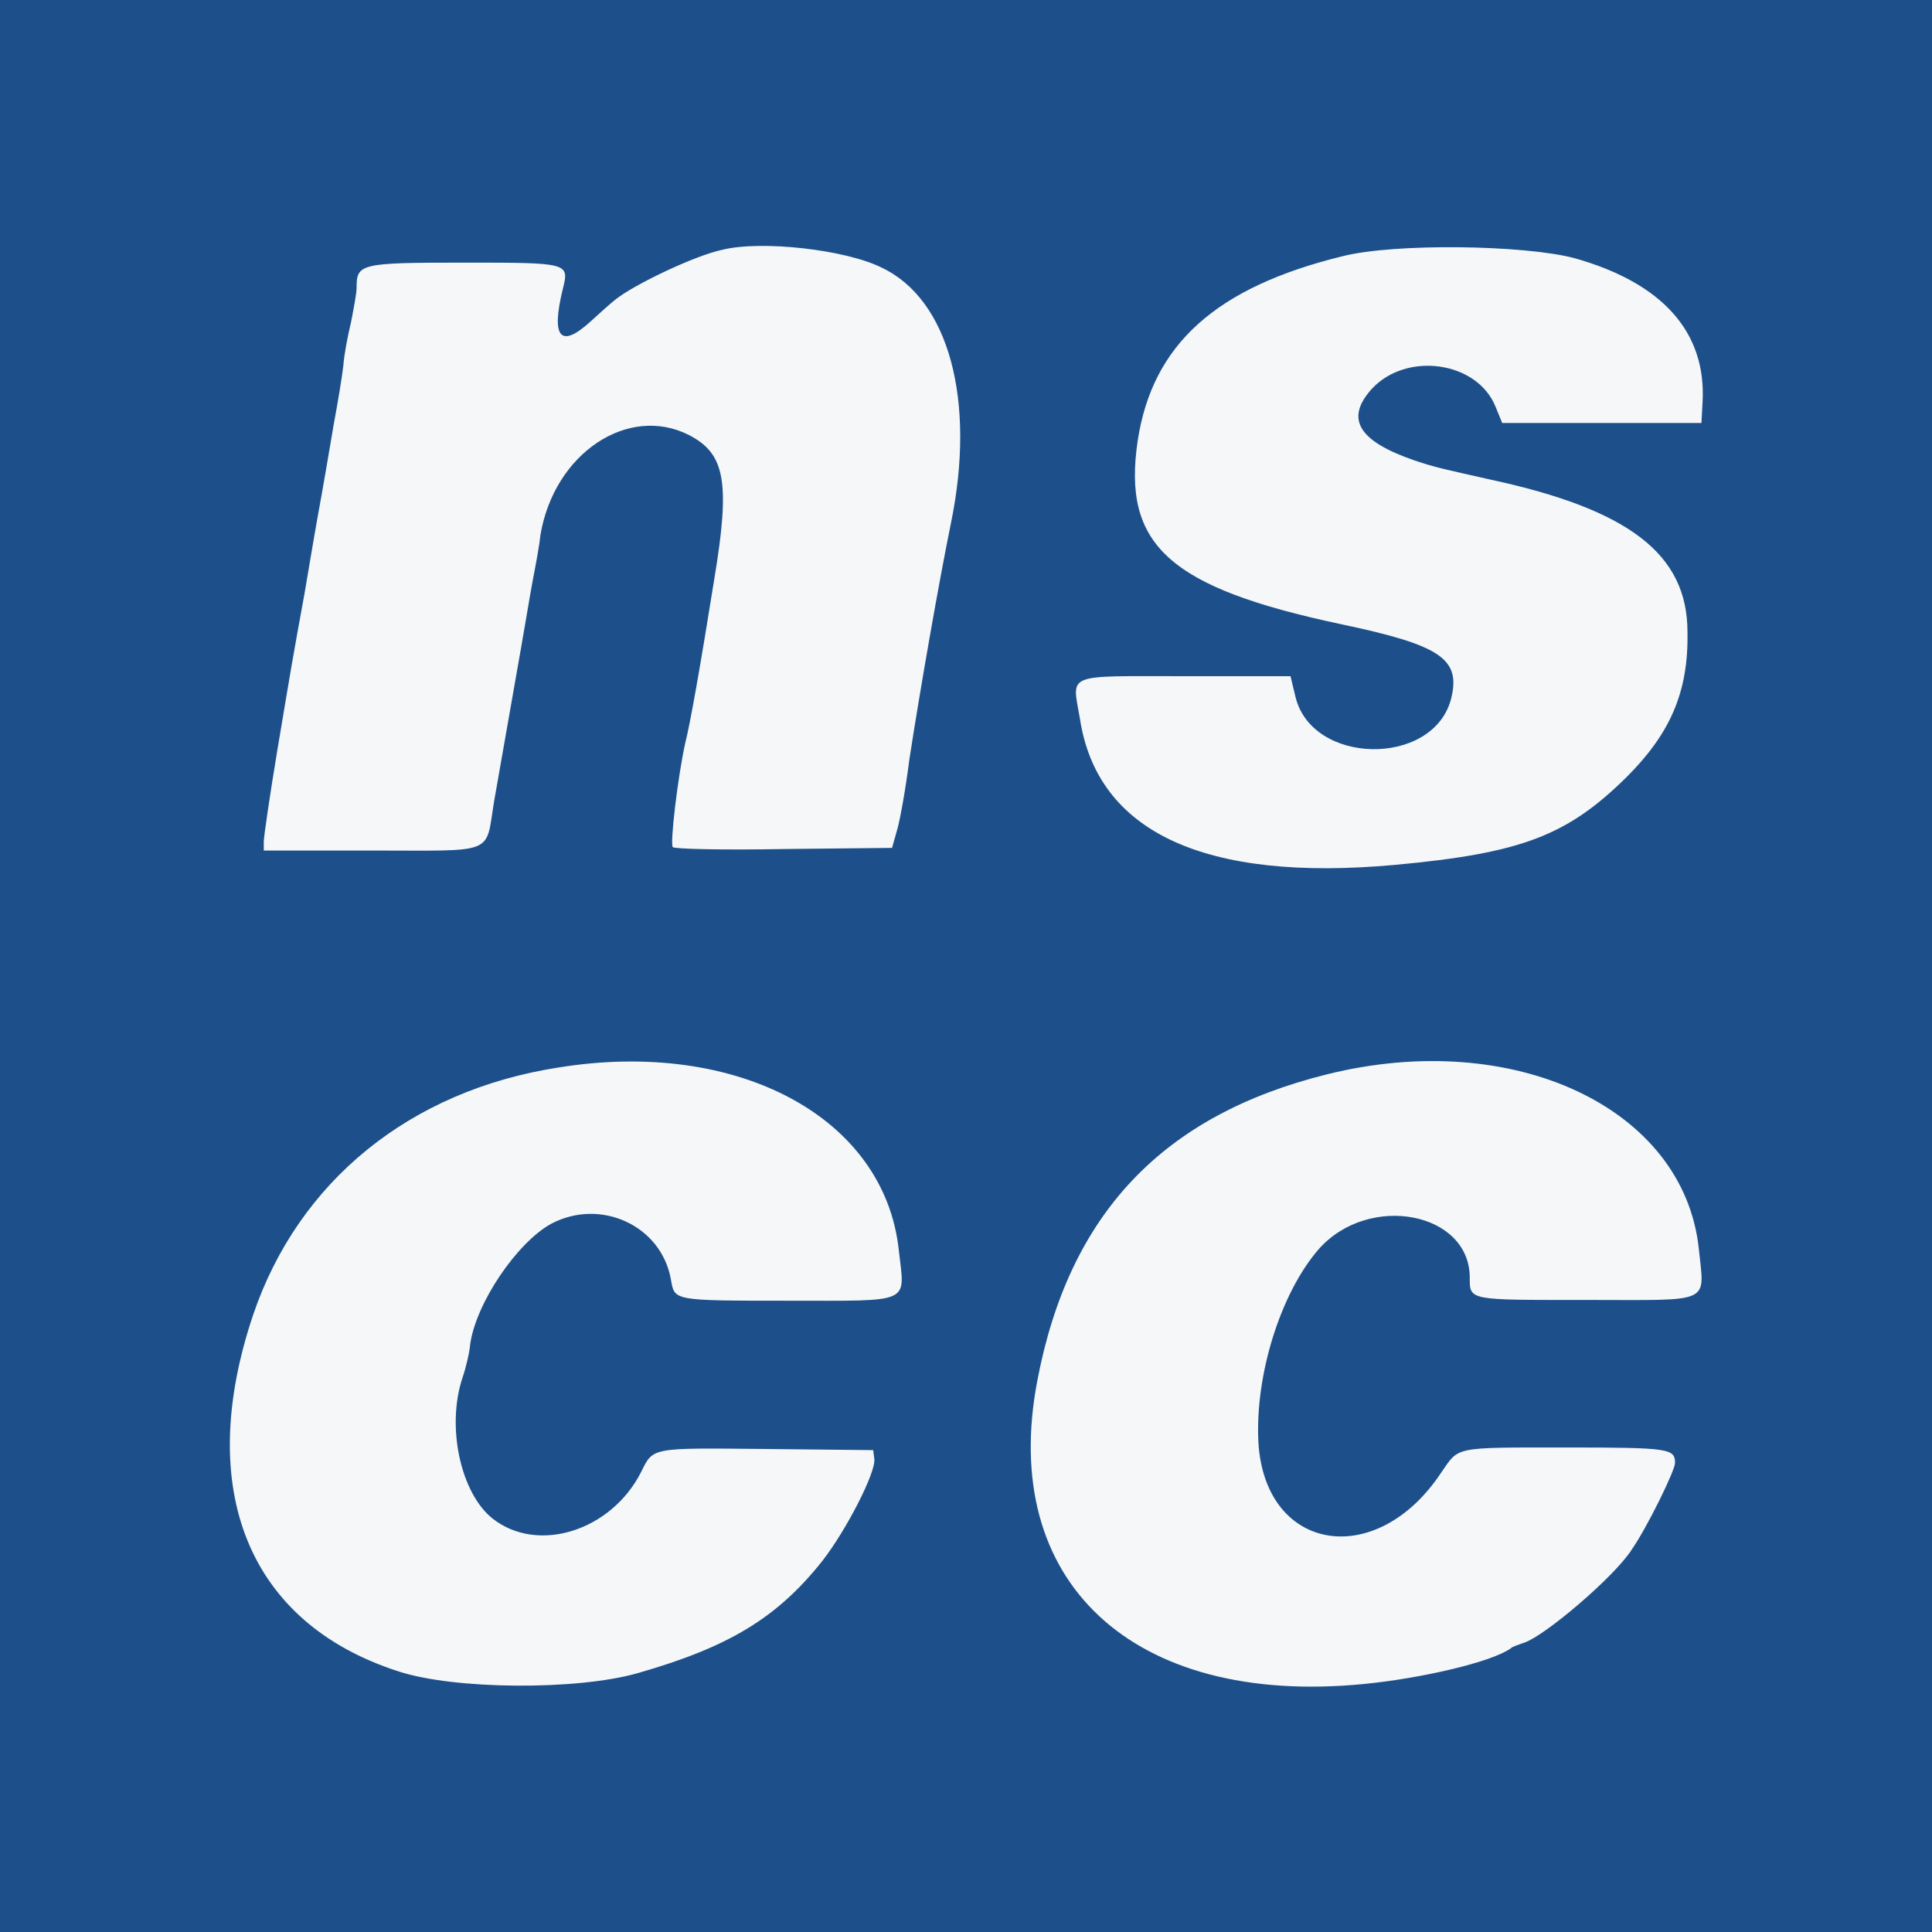 <?xml version="1.0" encoding="utf-8"?>
<!-- Generator: Adobe Illustrator 22.0.0, SVG Export Plug-In . SVG Version: 6.00 Build 0)  -->
<svg version="1.1" id="svg" xmlns="http://www.w3.org/2000/svg" xmlns:xlink="http://www.w3.org/1999/xlink" x="0px" y="0px"
	 viewBox="0 0 512 512" style="enable-background:new 0 0 512 512;" xml:space="preserve">
<style type="text/css">
	.st0{fill:#1D508B;}
	.st1{fill:#F5F7F8;}
</style>
<rect id="backdrop" class="st0" width="512" height="512"/>
<path id="nscc" class="st1" d="M191.4,66.2c-7.2,1.5-23.3,9.2-28.2,13.1c-1.3,1-4.4,3.8-6.7,5.9c-7.9,7.2-10.5,4.4-7.4-8.4
	c1.8-7.2,2-7.2-26.4-7.2c-27.4,0-28.2,0.3-28.2,6.7c0,1.5-0.8,5.6-1.5,9.2c-0.8,3.3-1.8,8.4-2,11.3c-0.3,2.8-1.5,10-2.6,15.9
	c-1,5.9-2.8,16.6-4.1,23.6c-1.3,7.2-2.8,16.4-3.6,21c-3.1,16.9-3.6,20-7.2,41.5c-2,12-3.6,23-3.6,24.3v2.3h28.7
	c33,0,30,1.3,32.3-12.8c1-5.6,2.6-14.8,3.6-20.5c1-5.6,2.6-14.8,3.6-20.5c1-5.6,2.3-13.6,3.1-17.9c0.8-4.1,1.8-9.5,2-11.8
	c3.6-21.8,23.3-34.8,39.4-26.6c9.5,4.9,11,12.3,6.7,38.1c-3.8,23.8-6.4,38.4-7.7,43.5c-2,9-4.1,26.9-3.3,27.6
	c0.5,0.5,13.6,0.8,29.4,0.5l28.7-0.3l1.3-4.6c0.8-2.6,2.3-11,3.3-18.9c2.8-18.2,7.9-47.4,11-62.5c6.7-32.5-0.5-59.4-18.4-67.8
	C224.2,66.2,201.9,63.6,191.4,66.2 M355.8,67.9c-33.5,8.2-50.4,23.3-54.3,48.9c-4.1,27.6,8.2,38.9,53.8,48.6
	c26.6,5.6,32,9.2,29.2,20c-4.9,17.9-36.9,17.4-41.2-0.8l-1.3-5.4h-27.9c-32.3,0-30-1-27.9,11.3c4.6,30,33,43.3,83.5,38.7
	c33.5-3.1,45.6-7.7,61.4-23.3c11.5-11.5,16.4-22.5,16.1-38.4c0-20.7-15.6-32.5-52.2-40.4c-11.5-2.6-14.3-3.1-20.2-5.1
	c-14.8-5.1-18.4-11-11.3-18.9c9.2-10,27.9-7.4,32.8,4.6l1.8,4.4h26.4h26.4l0.3-5.6c1-18.4-10.5-31.5-34-38.1
	C403.9,64.9,369.6,64.4,355.8,67.9 M148,282.9c-39.4,6.1-68.9,30.2-80.9,65.5c-15.6,46.3-1.3,81.7,38.4,94.5
	c14.8,4.9,47.4,5.1,63.5,0.5c24.1-6.9,36.9-14.6,48.9-29.7c6.4-8.2,14.3-23.6,13.8-27.1l-0.3-2.3l-28.2-0.3c-31-0.3-30-0.5-33.3,6.1
	c-7.9,15.6-27.4,21.8-39.4,12.3c-8.4-6.7-12.3-24.3-7.9-37.4c0.8-2.3,1.8-6.4,2-8.7c1.5-11,12.5-27.1,21.5-32
	c13.1-6.9,29.2,0.5,31.7,14.8c1,5.6,0.3,5.6,31,5.6c33.3,0,31,1,29.4-13.3C234.5,296.2,195.6,275.2,148,282.9 M351.7,284.7
	c-43.5,10.8-68.4,36.9-76.8,81.2c-10.2,53.2,25.1,86.3,86.3,80.4c15.6-1.5,34.3-5.9,39.2-9.5c0.5-0.5,2.3-1,3.6-1.5
	c5.4-1.8,23.8-17.4,28.4-24.6c4.1-5.9,11.5-21,11.5-23c0-3.8-1.5-4.1-28.7-4.1c-30.5,0-28.4-0.3-33.3,6.7
	c-17.2,25.9-46.6,21-48.4-7.9c-1-17.9,5.9-39.9,16.1-51.5c13.3-14.8,39.9-9.7,39.9,7.7c0,6.1-0.3,5.9,30.7,5.9
	c34,0,31.5,1.3,30-13.6C446.2,293.6,401.2,272.4,351.7,284.7"/>
</svg>
